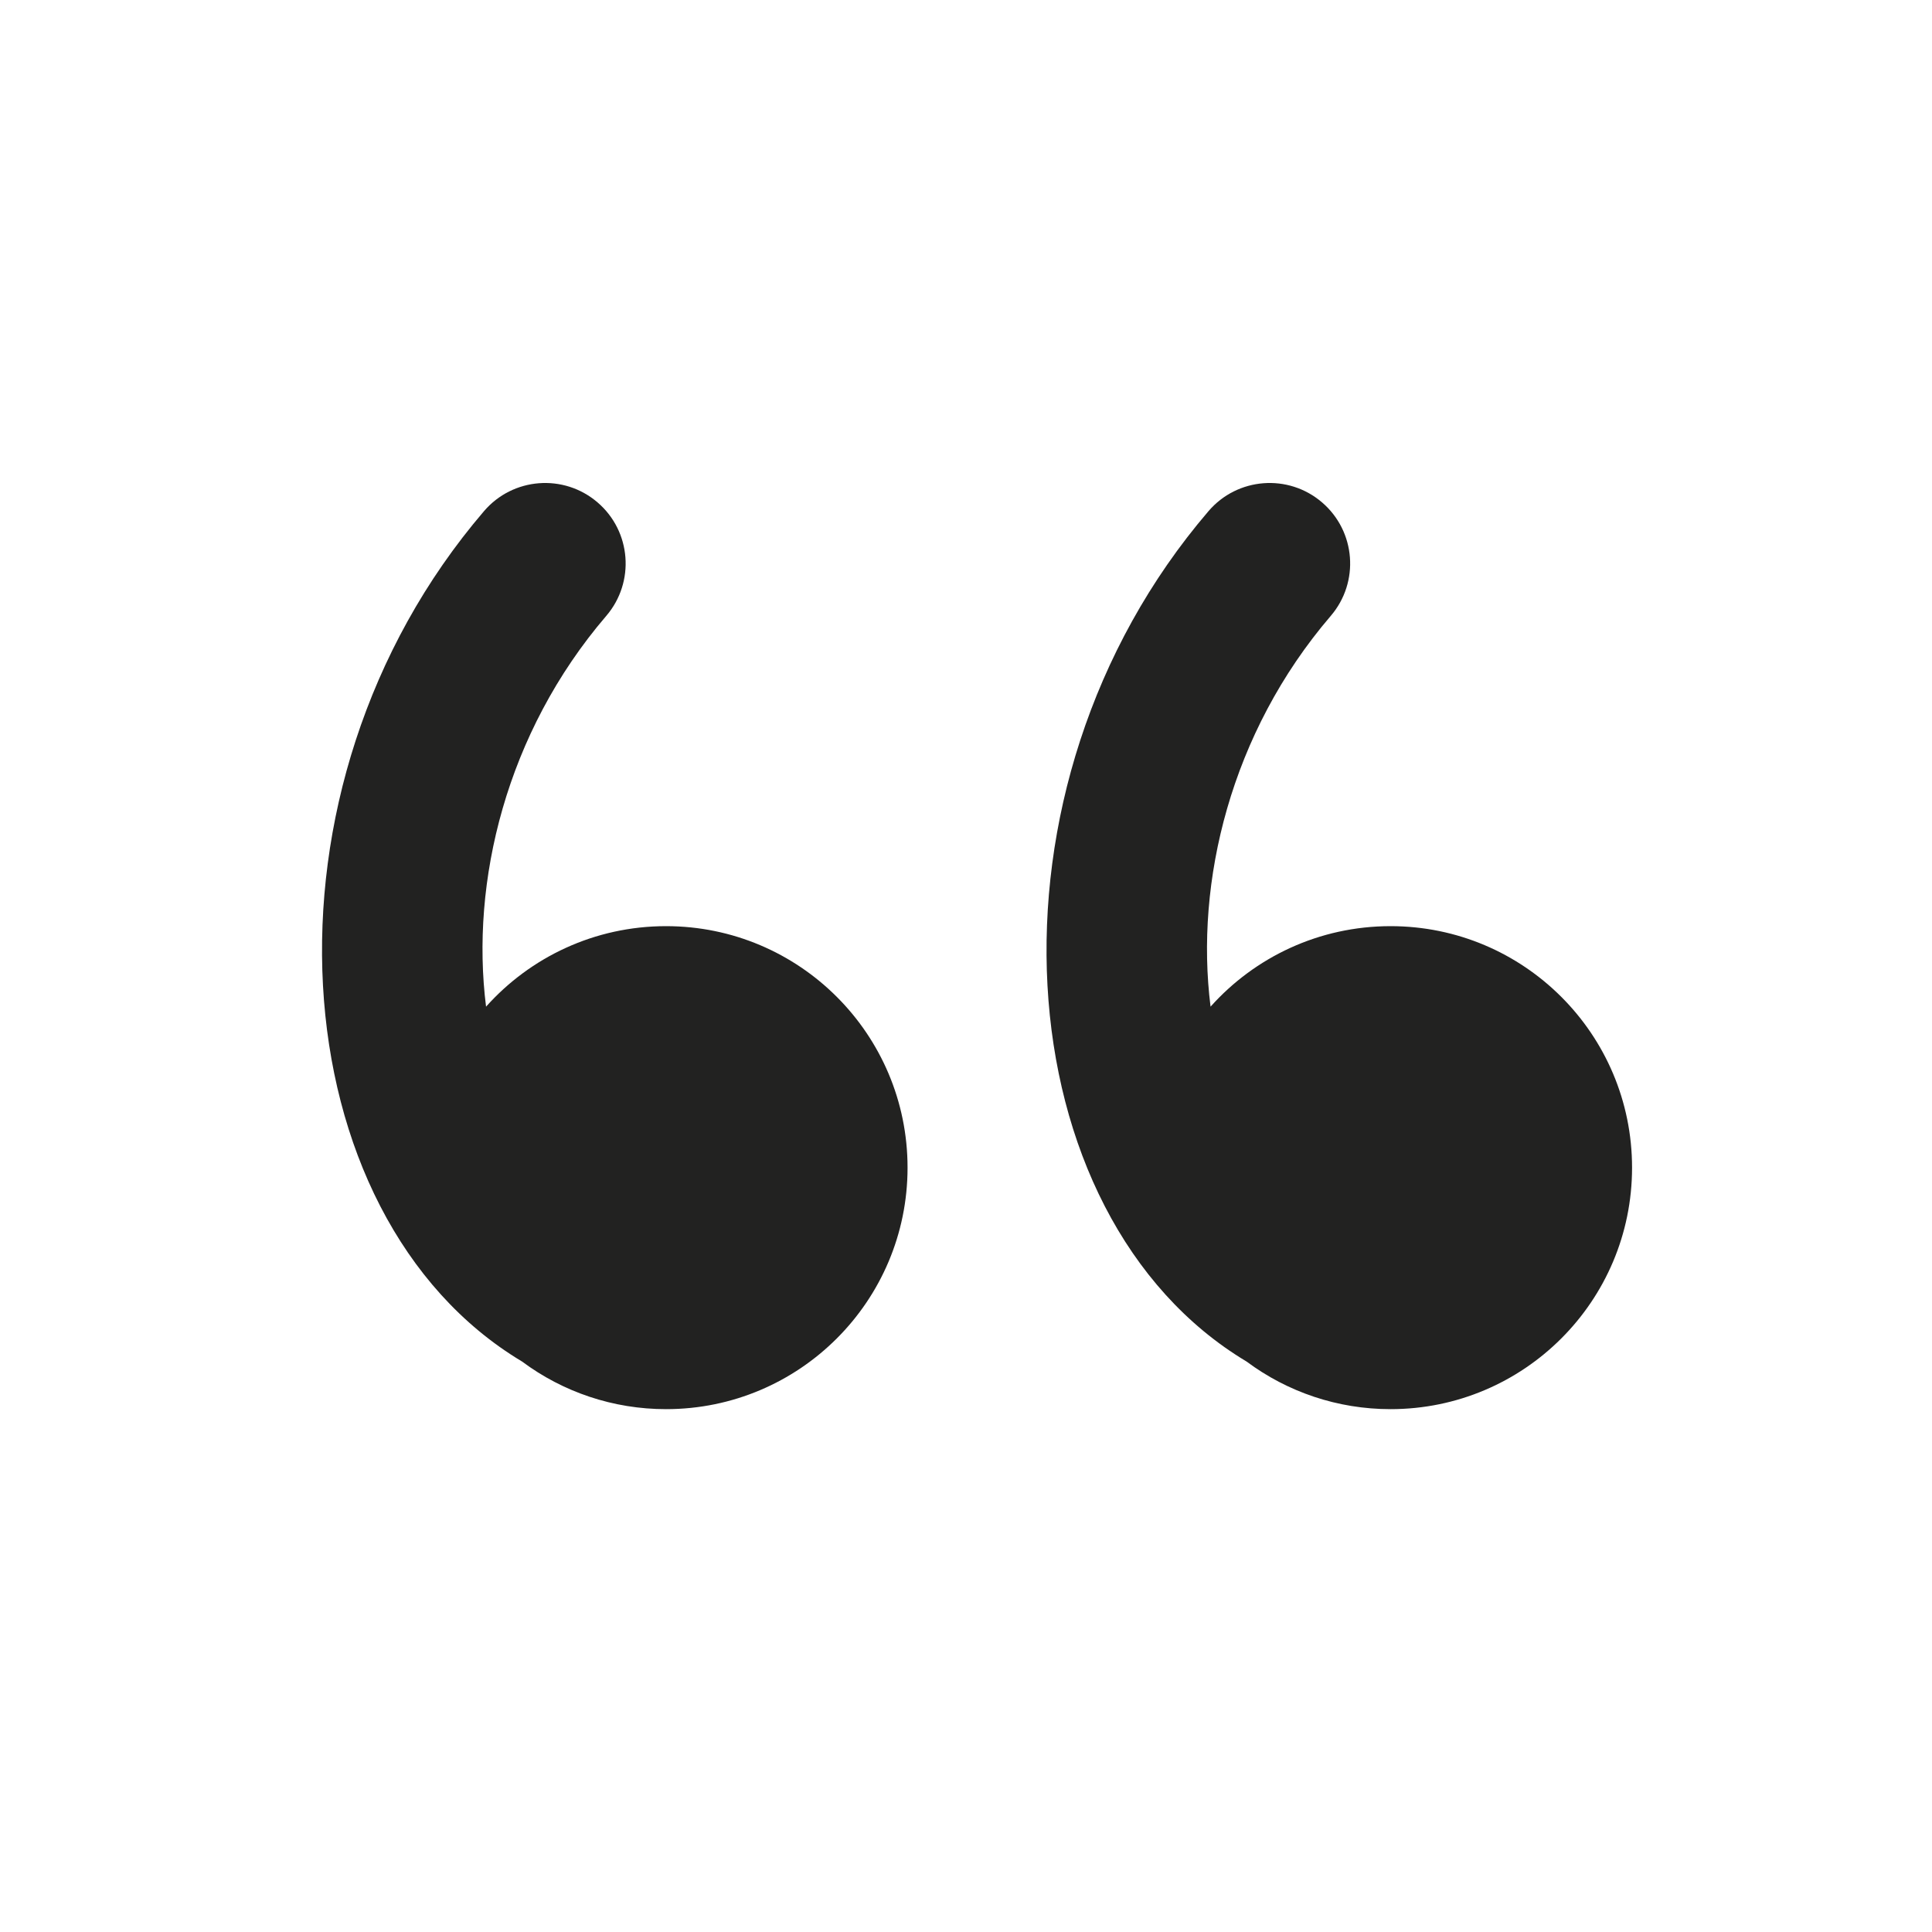 <?xml version="1.0" encoding="UTF-8"?>
<svg width="24px" height="24px" viewBox="0 0 24 24" version="1.1" xmlns="http://www.w3.org/2000/svg" xmlns:xlink="http://www.w3.org/1999/xlink">
    <!-- Generator: sketchtool 49.1 (51147) - http://www.bohemiancoding.com/sketch -->
    <title>quote</title>
    <desc>Created with sketchtool.</desc>
    <defs></defs>
    <g id="Icons" stroke="none" stroke-width="1" fill="none" fill-rule="evenodd">
        <g id="quote" fill="#222221" fill-rule="nonzero">
            <path d="M6.486,16.914 C3.467,15.106 3.066,9.788 6.013,6.349 C6.372,5.93 7.004,5.881 7.423,6.241 C7.842,6.6 7.891,7.231 7.531,7.651 C6.284,9.106 5.843,10.96 6.038,12.505 C6.587,11.891 7.386,11.505 8.274,11.505 C9.931,11.505 11.274,12.848 11.274,14.505 C11.274,16.162 9.931,17.505 8.274,17.505 C7.616,17.505 6.994,17.292 6.486,16.914 Z" id="Combined-Shape"></path>
            <path d="M15.486,16.914 C12.467,15.106 12.066,9.788 15.013,6.349 C15.372,5.93 16.004,5.881 16.423,6.241 C16.842,6.6 16.891,7.231 16.531,7.651 C15.284,9.106 14.843,10.96 15.038,12.505 C15.587,11.891 16.386,11.505 17.274,11.505 C18.931,11.505 20.274,12.848 20.274,14.505 C20.274,16.162 18.931,17.505 17.274,17.505 C16.616,17.505 15.994,17.292 15.486,16.914 Z" id="Combined-Shape"></path>
        </g>
    </g>
</svg>